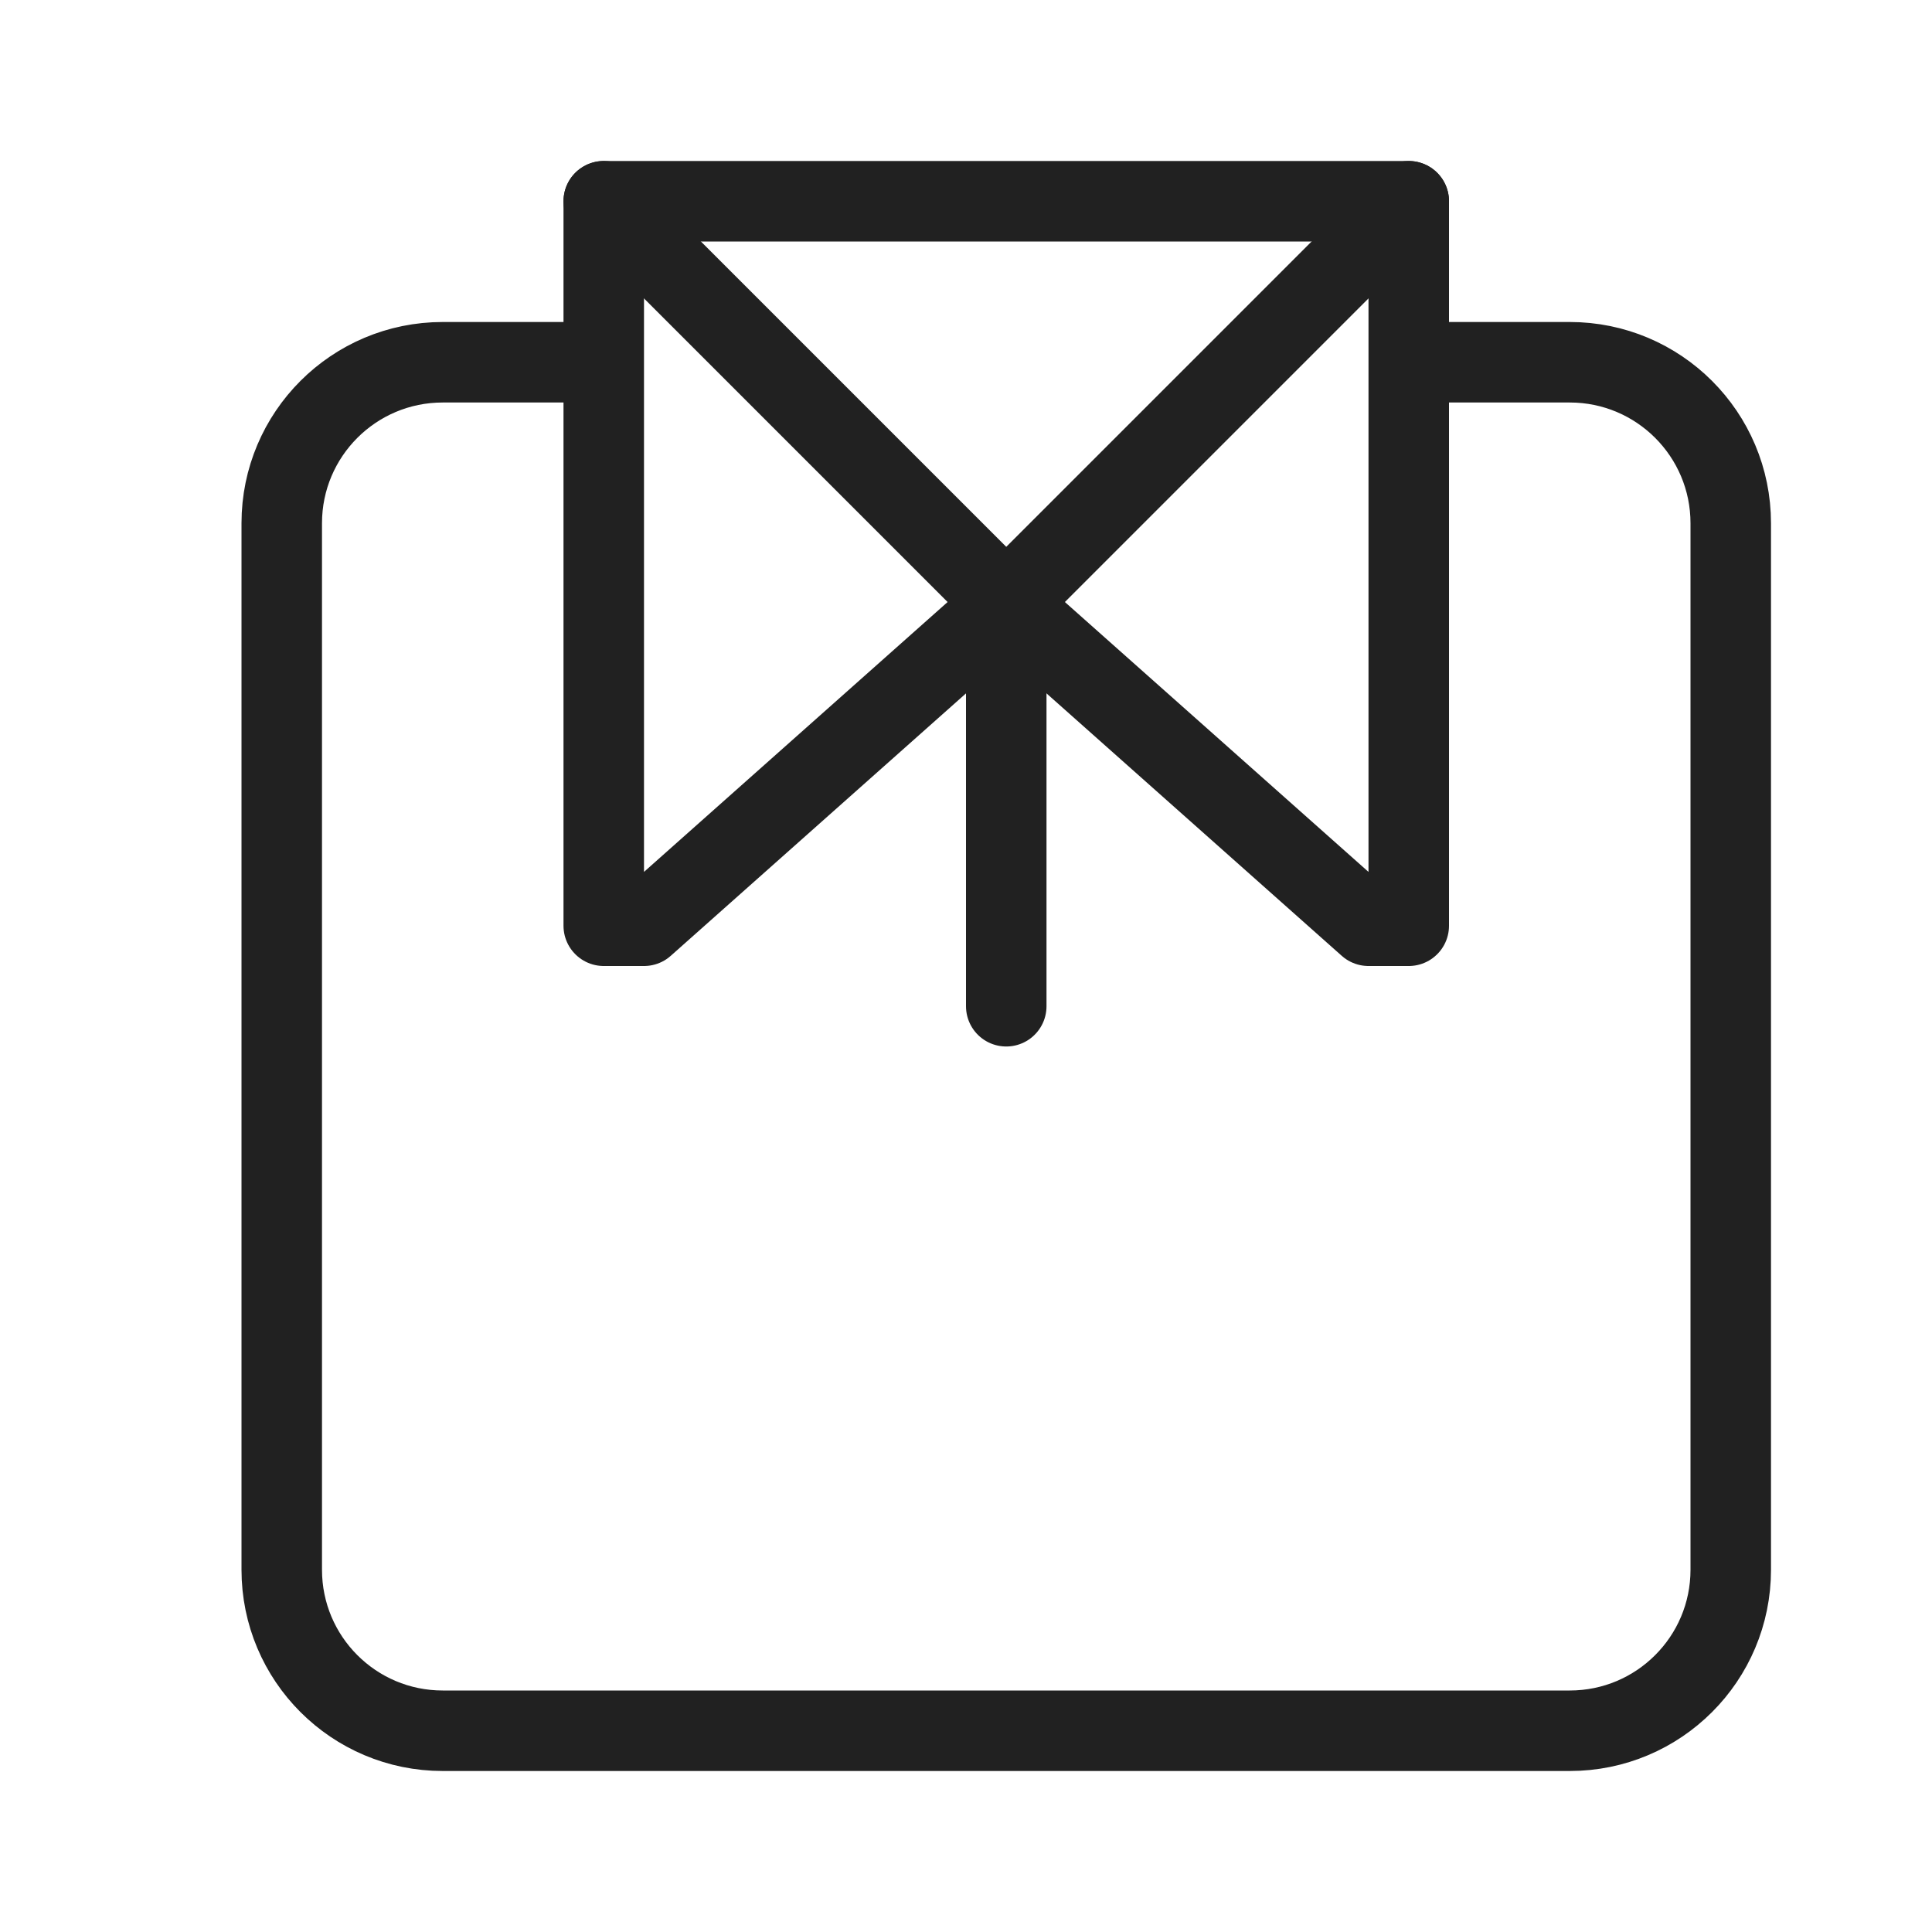 <svg xmlns="http://www.w3.org/2000/svg" height="24" width="24" viewBox="0 0 24 24"><title>24 shirt 3</title><g stroke-linecap="round" transform="translate(0.5 0.5)" fill="#212121" stroke-linejoin="round" class="nc-icon-wrapper"> <path d="M12 12V7V7.5" stroke="#212121" stroke-width="1" data-color="color-2" fill="none"></path> <path d="M7 2L12 7L17 2" stroke="#212121" stroke-width="1" data-cap="butt" fill="none"></path> <path d="M17.025 4H19C20.105 4 21 4.895 21 6V19C21 20.105 20.105 21 19 21H5C3.895 21 3 20.105 3 19V6C3 4.895 3.895 4 5 4H6.928" stroke="#212121" stroke-width="1" data-cap="butt" fill="none"></path> <path d="M17 2V11H16.5L12 7L7.5 11H7V2H17Z" stroke="#212121" stroke-width="1" fill="none"></path> </g></svg>
